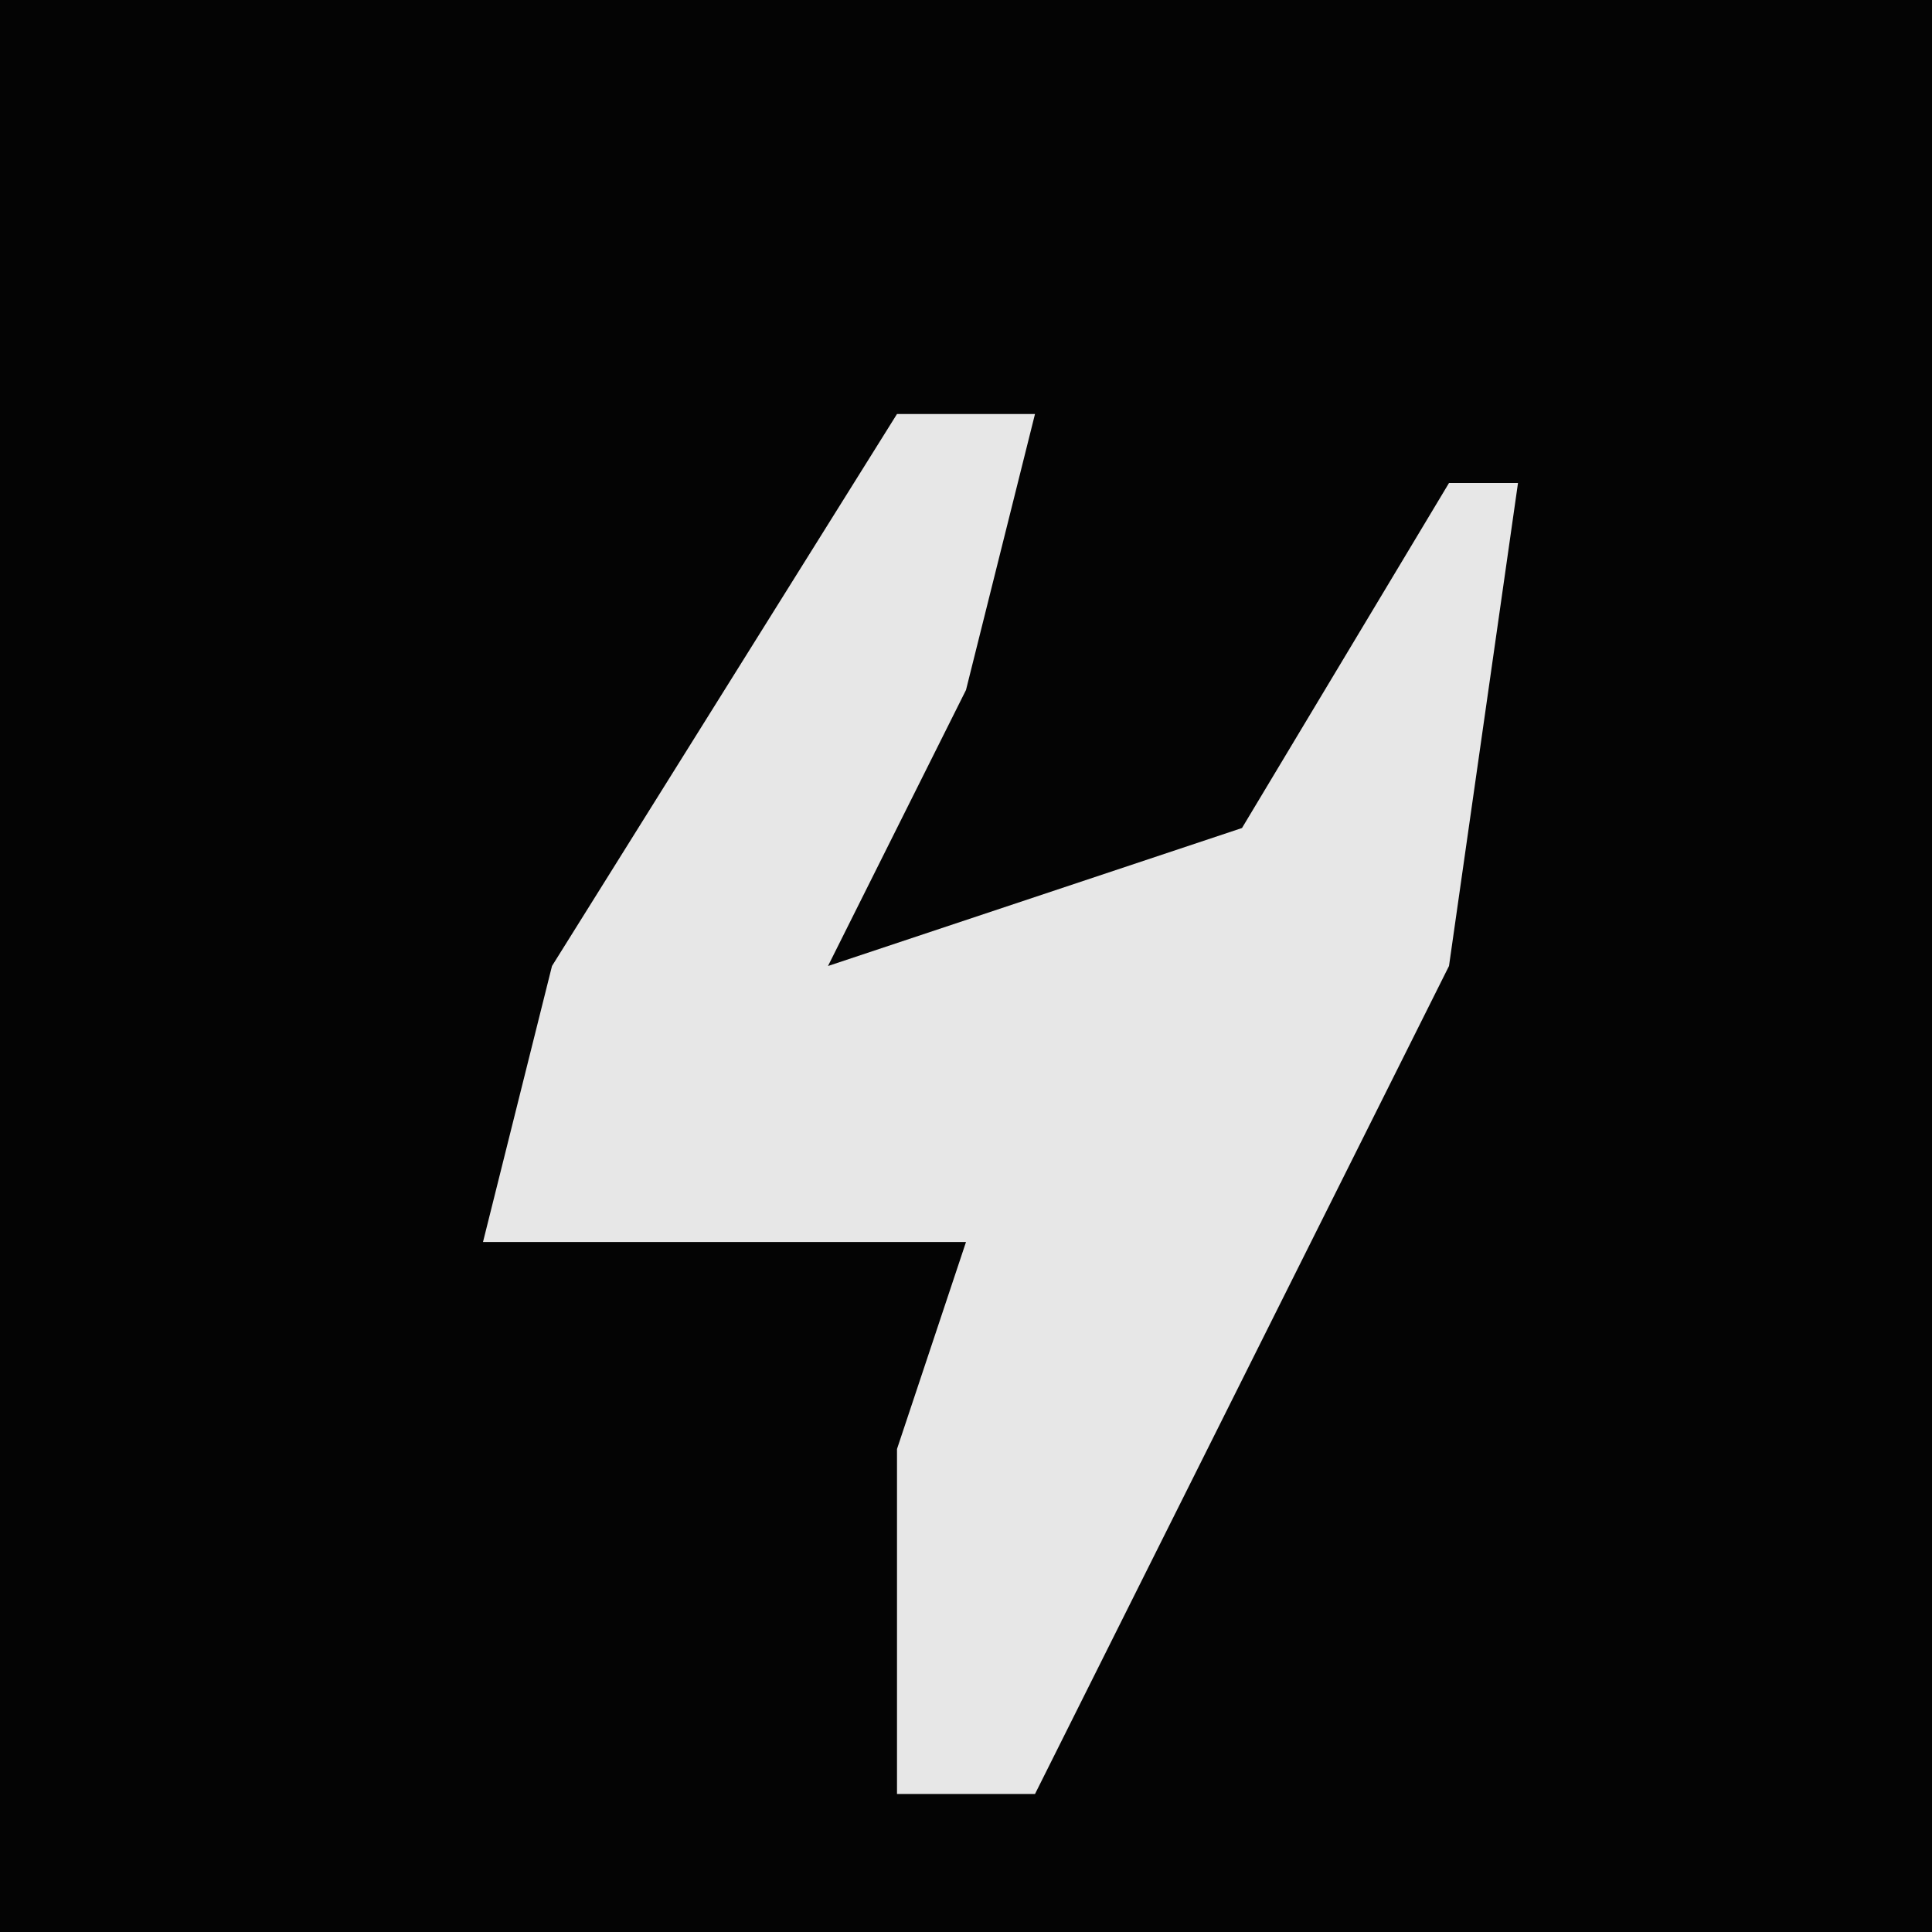 <?xml version="1.0" encoding="UTF-8"?>
<svg version="1.1" xmlns="http://www.w3.org/2000/svg" width="28" height="28">
<path d="M0,0 L28,0 L28,28 L0,28 Z " fill="#040404" transform="translate(0,0)"/>
<path d="M0,0 L2,0 L1,4 L-1,8 L5,6 L8,1 L9,1 L8,8 L2,20 L0,20 L0,15 L1,12 L-6,12 L-5,8 Z " fill="#E7E7E7" transform="translate(13,6)"/>
</svg>
